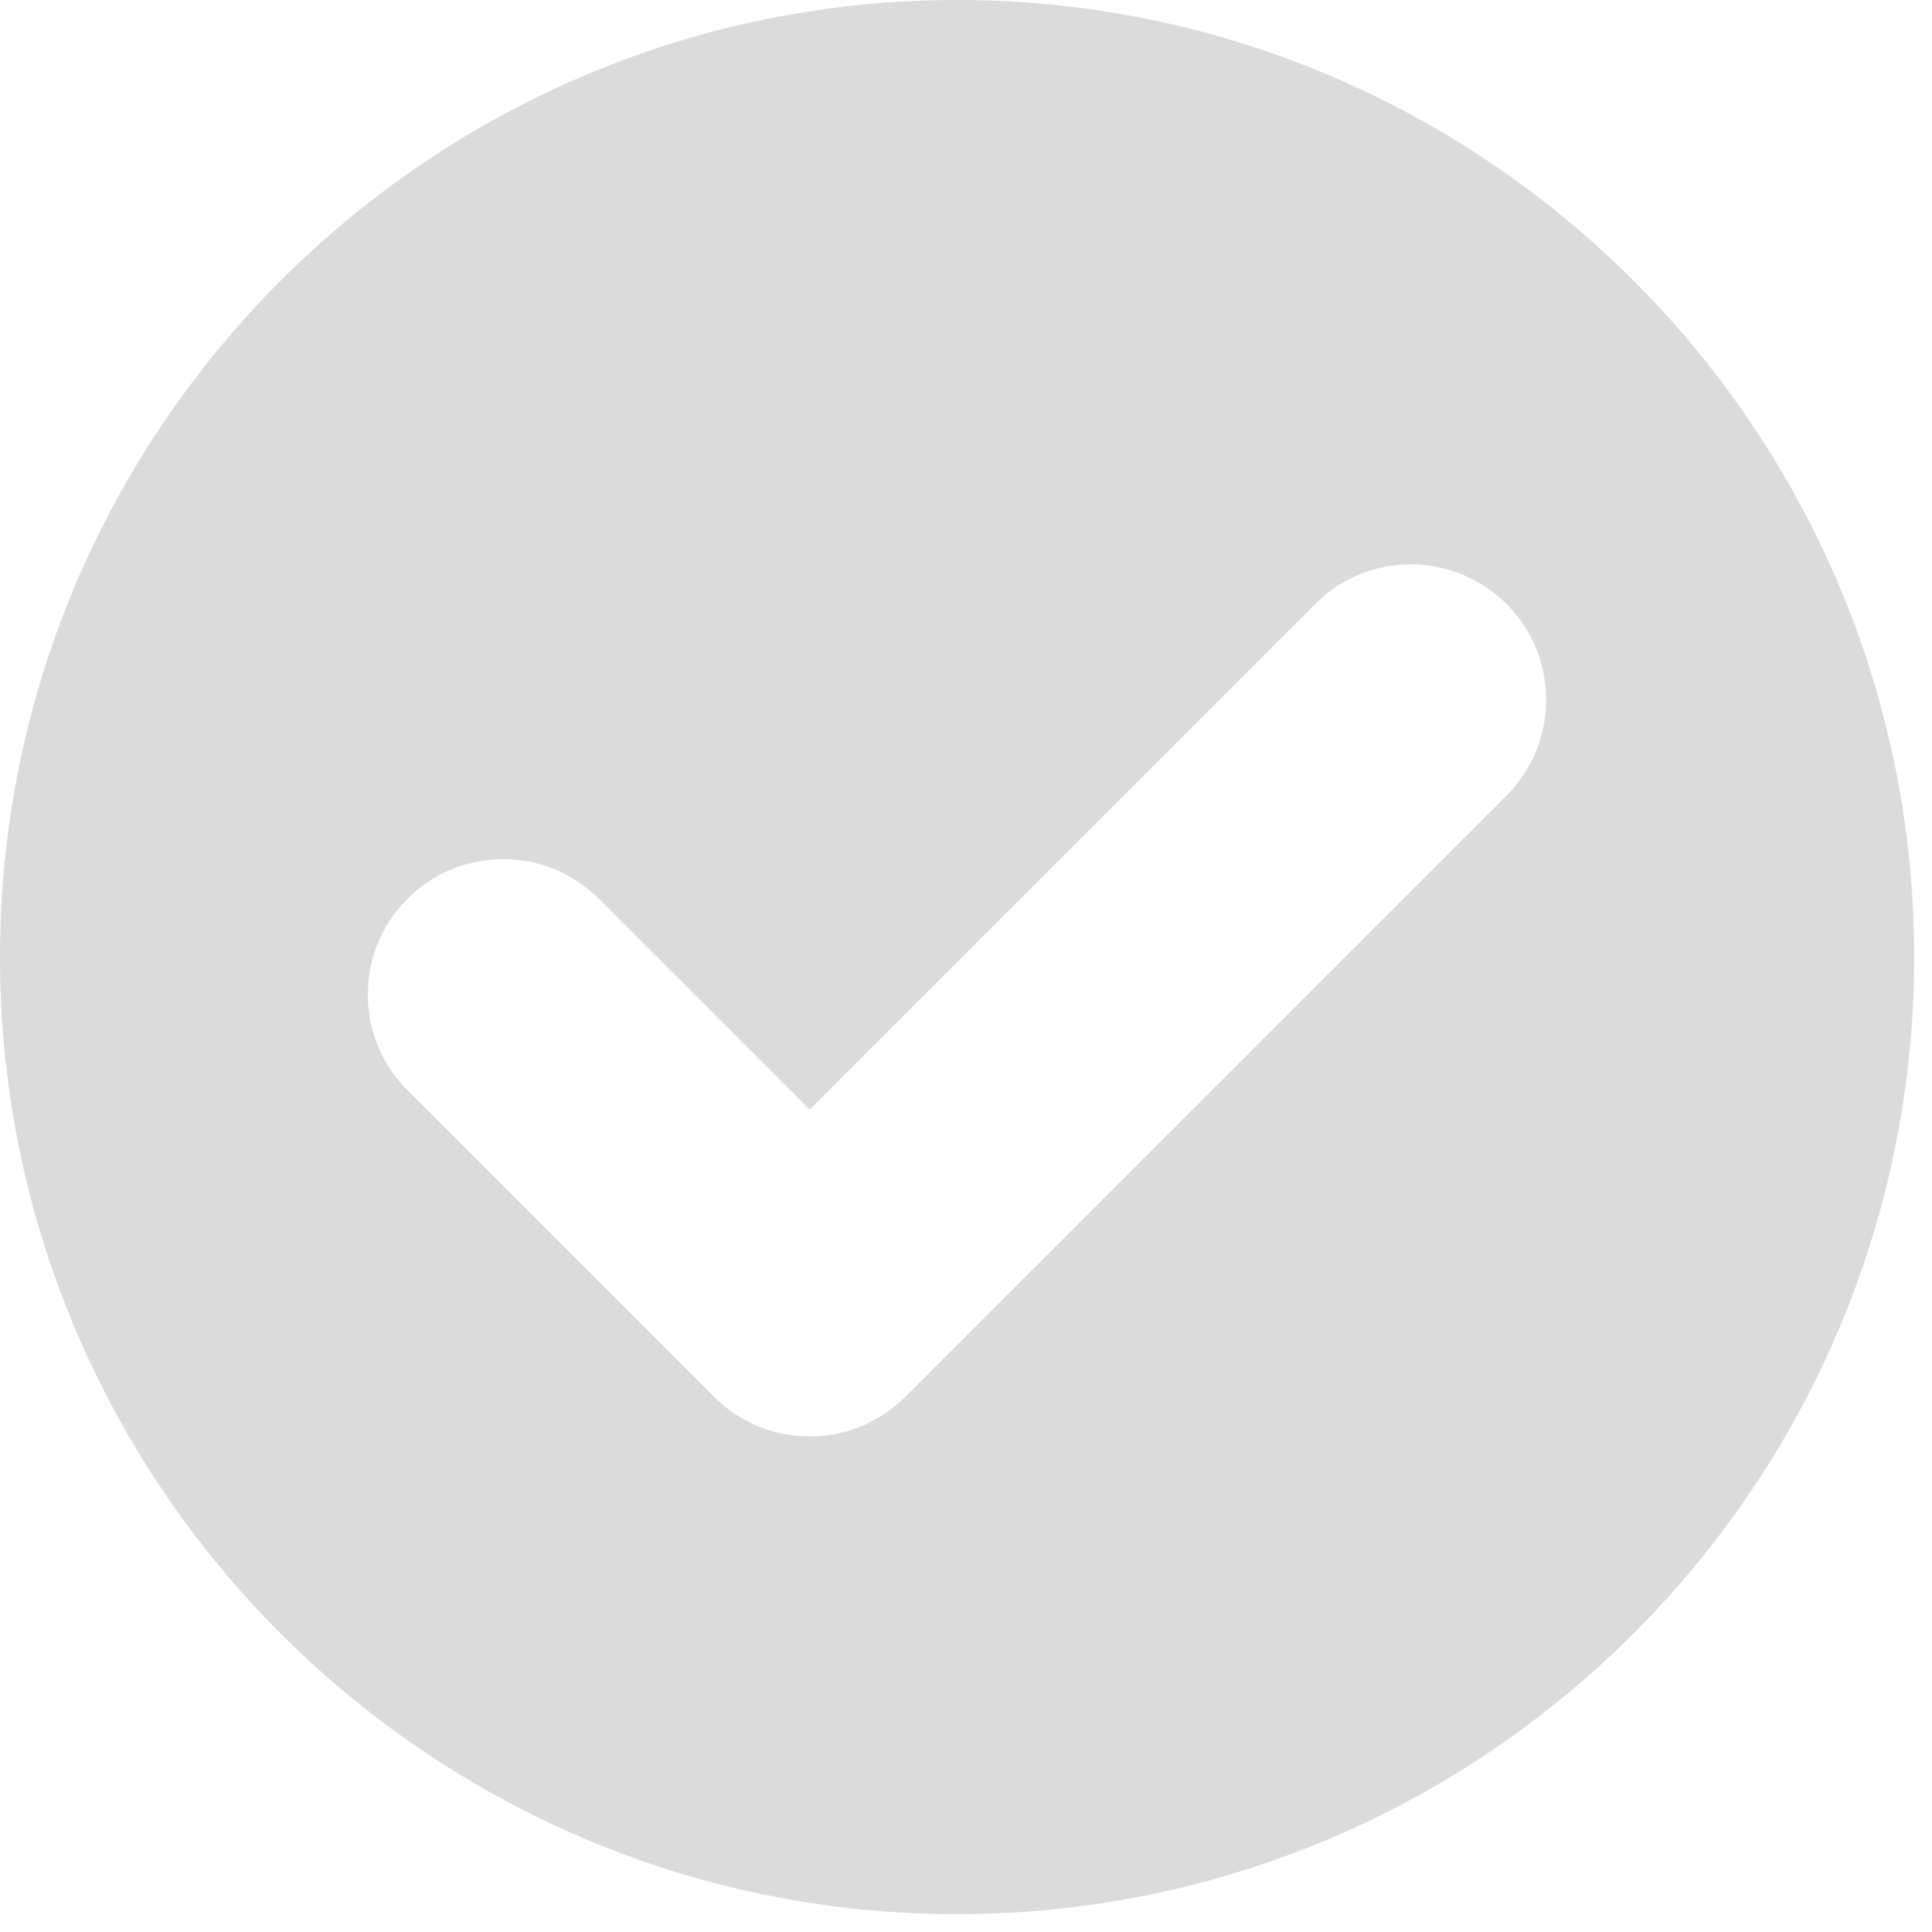 <svg xmlns="http://www.w3.org/2000/svg" width="26" height="26" viewBox="0 0 26 26">
    <path fill="#DBDBDB" fill-rule="nonzero" d="M12.88 0C5.778 0 0 5.778 0 12.88c0 7.102 5.778 12.88 12.88 12.88 7.102 0 12.88-5.778 12.88-12.88C25.76 5.778 19.982 0 12.88 0zm7.396 10.704l-8.092 8.092a1.81 1.81 0 0 1-1.288.534 1.81 1.81 0 0 1-1.288-.534l-4.124-4.124a1.81 1.81 0 0 1-.533-1.288c0-.486.189-.944.533-1.288a1.809 1.809 0 0 1 1.288-.533c.487 0 .944.189 1.288.533l2.836 2.836L17.7 8.128a1.81 1.81 0 0 1 1.288-.533 1.823 1.823 0 0 1 1.288 3.11z"/>
</svg>
